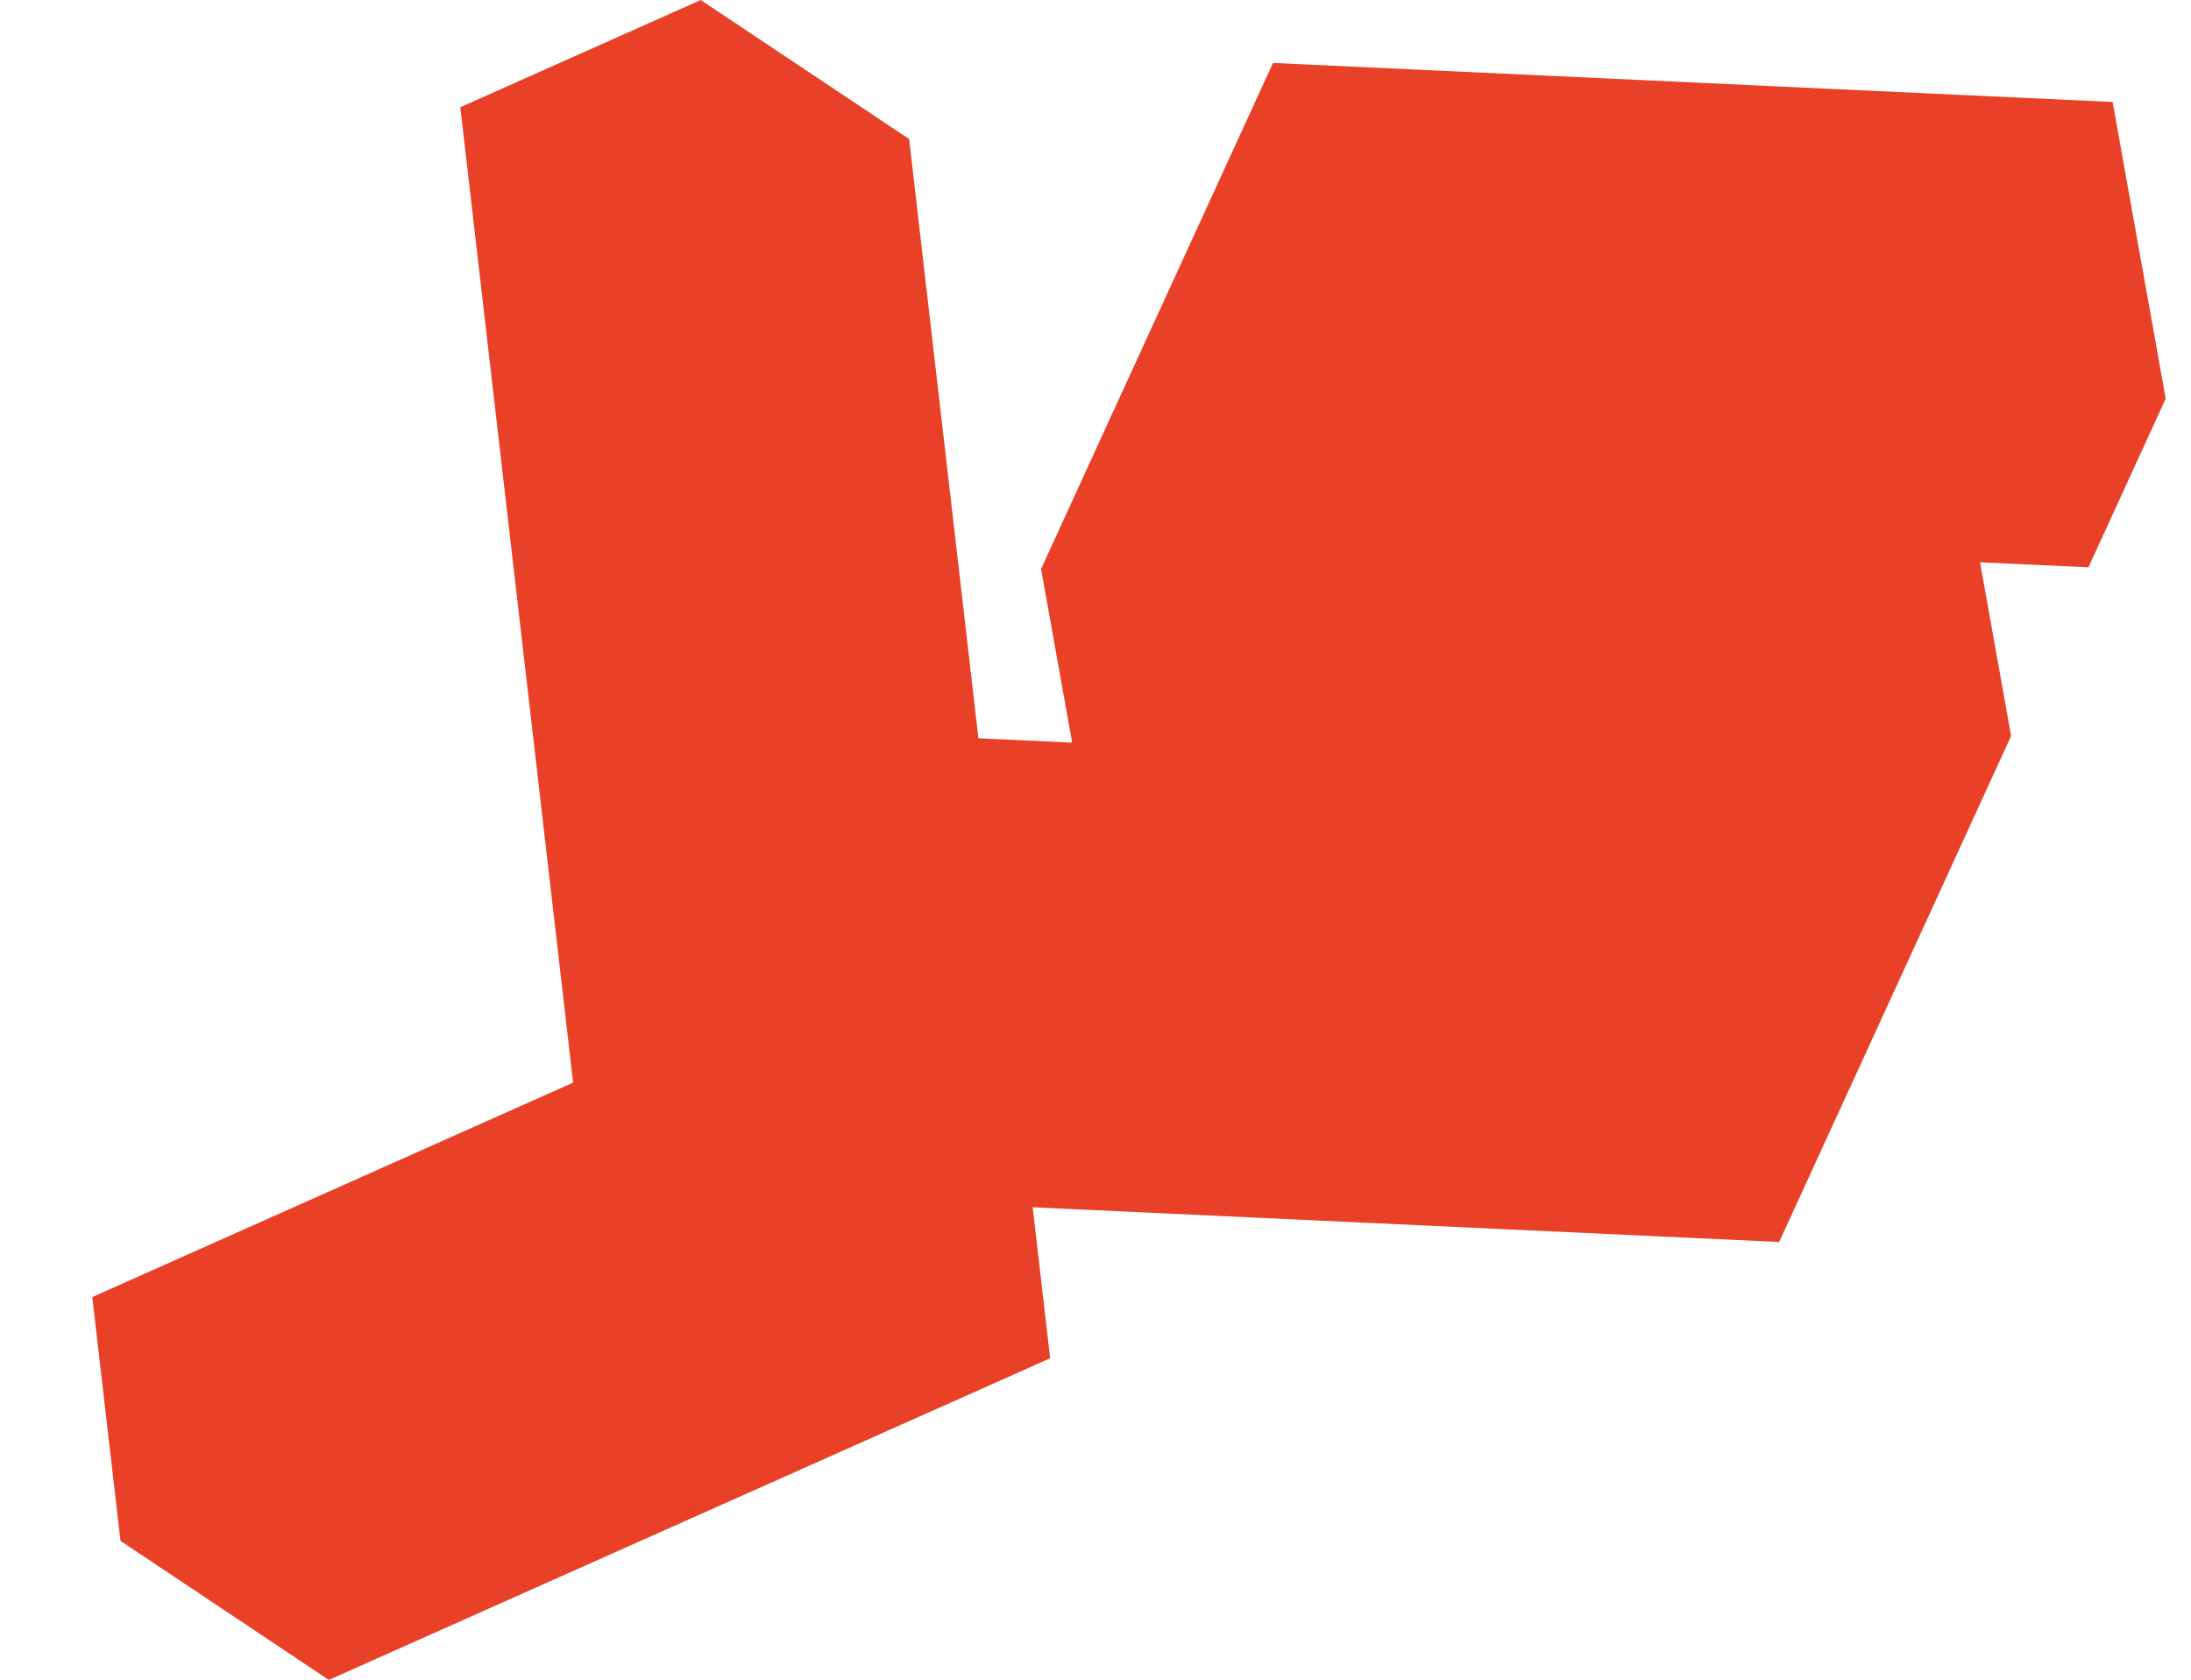 <?xml version="1.0" encoding="utf-8"?>
<!-- Generator: Adobe Illustrator 16.0.0, SVG Export Plug-In . SVG Version: 6.00 Build 0)  -->
<!DOCTYPE svg PUBLIC "-//W3C//DTD SVG 1.1//EN" "http://www.w3.org/Graphics/SVG/1.1/DTD/svg11.dtd">
<svg version="1.1" id="Layer_1" xmlns="http://www.w3.org/2000/svg" xmlns:xlink="http://www.w3.org/1999/xlink" x="0px" y="0px"
	 width="261.176px" height="200.26px" viewBox="0 0 261.176 200.26" enable-background="new 0 0 261.176 200.26"
	 xml:space="preserve">
<polygon fill="#E94127" points="121.819,132.849 118.458,103.782 115.095,74.708 111.733,45.642 108.372,16.575 83.533,0 
	54.87,12.783 58.232,41.849 61.595,70.916 64.956,99.99 68.318,129.056 39.663,141.836 11,154.619 14.362,183.686 39.2,200.26 
	67.863,187.478 96.519,174.698 125.182,161.916 "/>
<polygon fill="#E94127" points="258.16,47.522 251.835,12.158 218.474,10.607 185.111,9.055 151.748,7.503 142.532,27.606 
	133.313,47.713 124.101,67.822 127.804,88.529 114.882,87.928 105.67,108.036 111.995,143.4 145.356,144.952 178.719,146.503 
	212.081,148.055 221.3,127.948 230.52,107.84 239.731,87.733 236.029,67.03 248.947,67.629 "/>
</svg>
